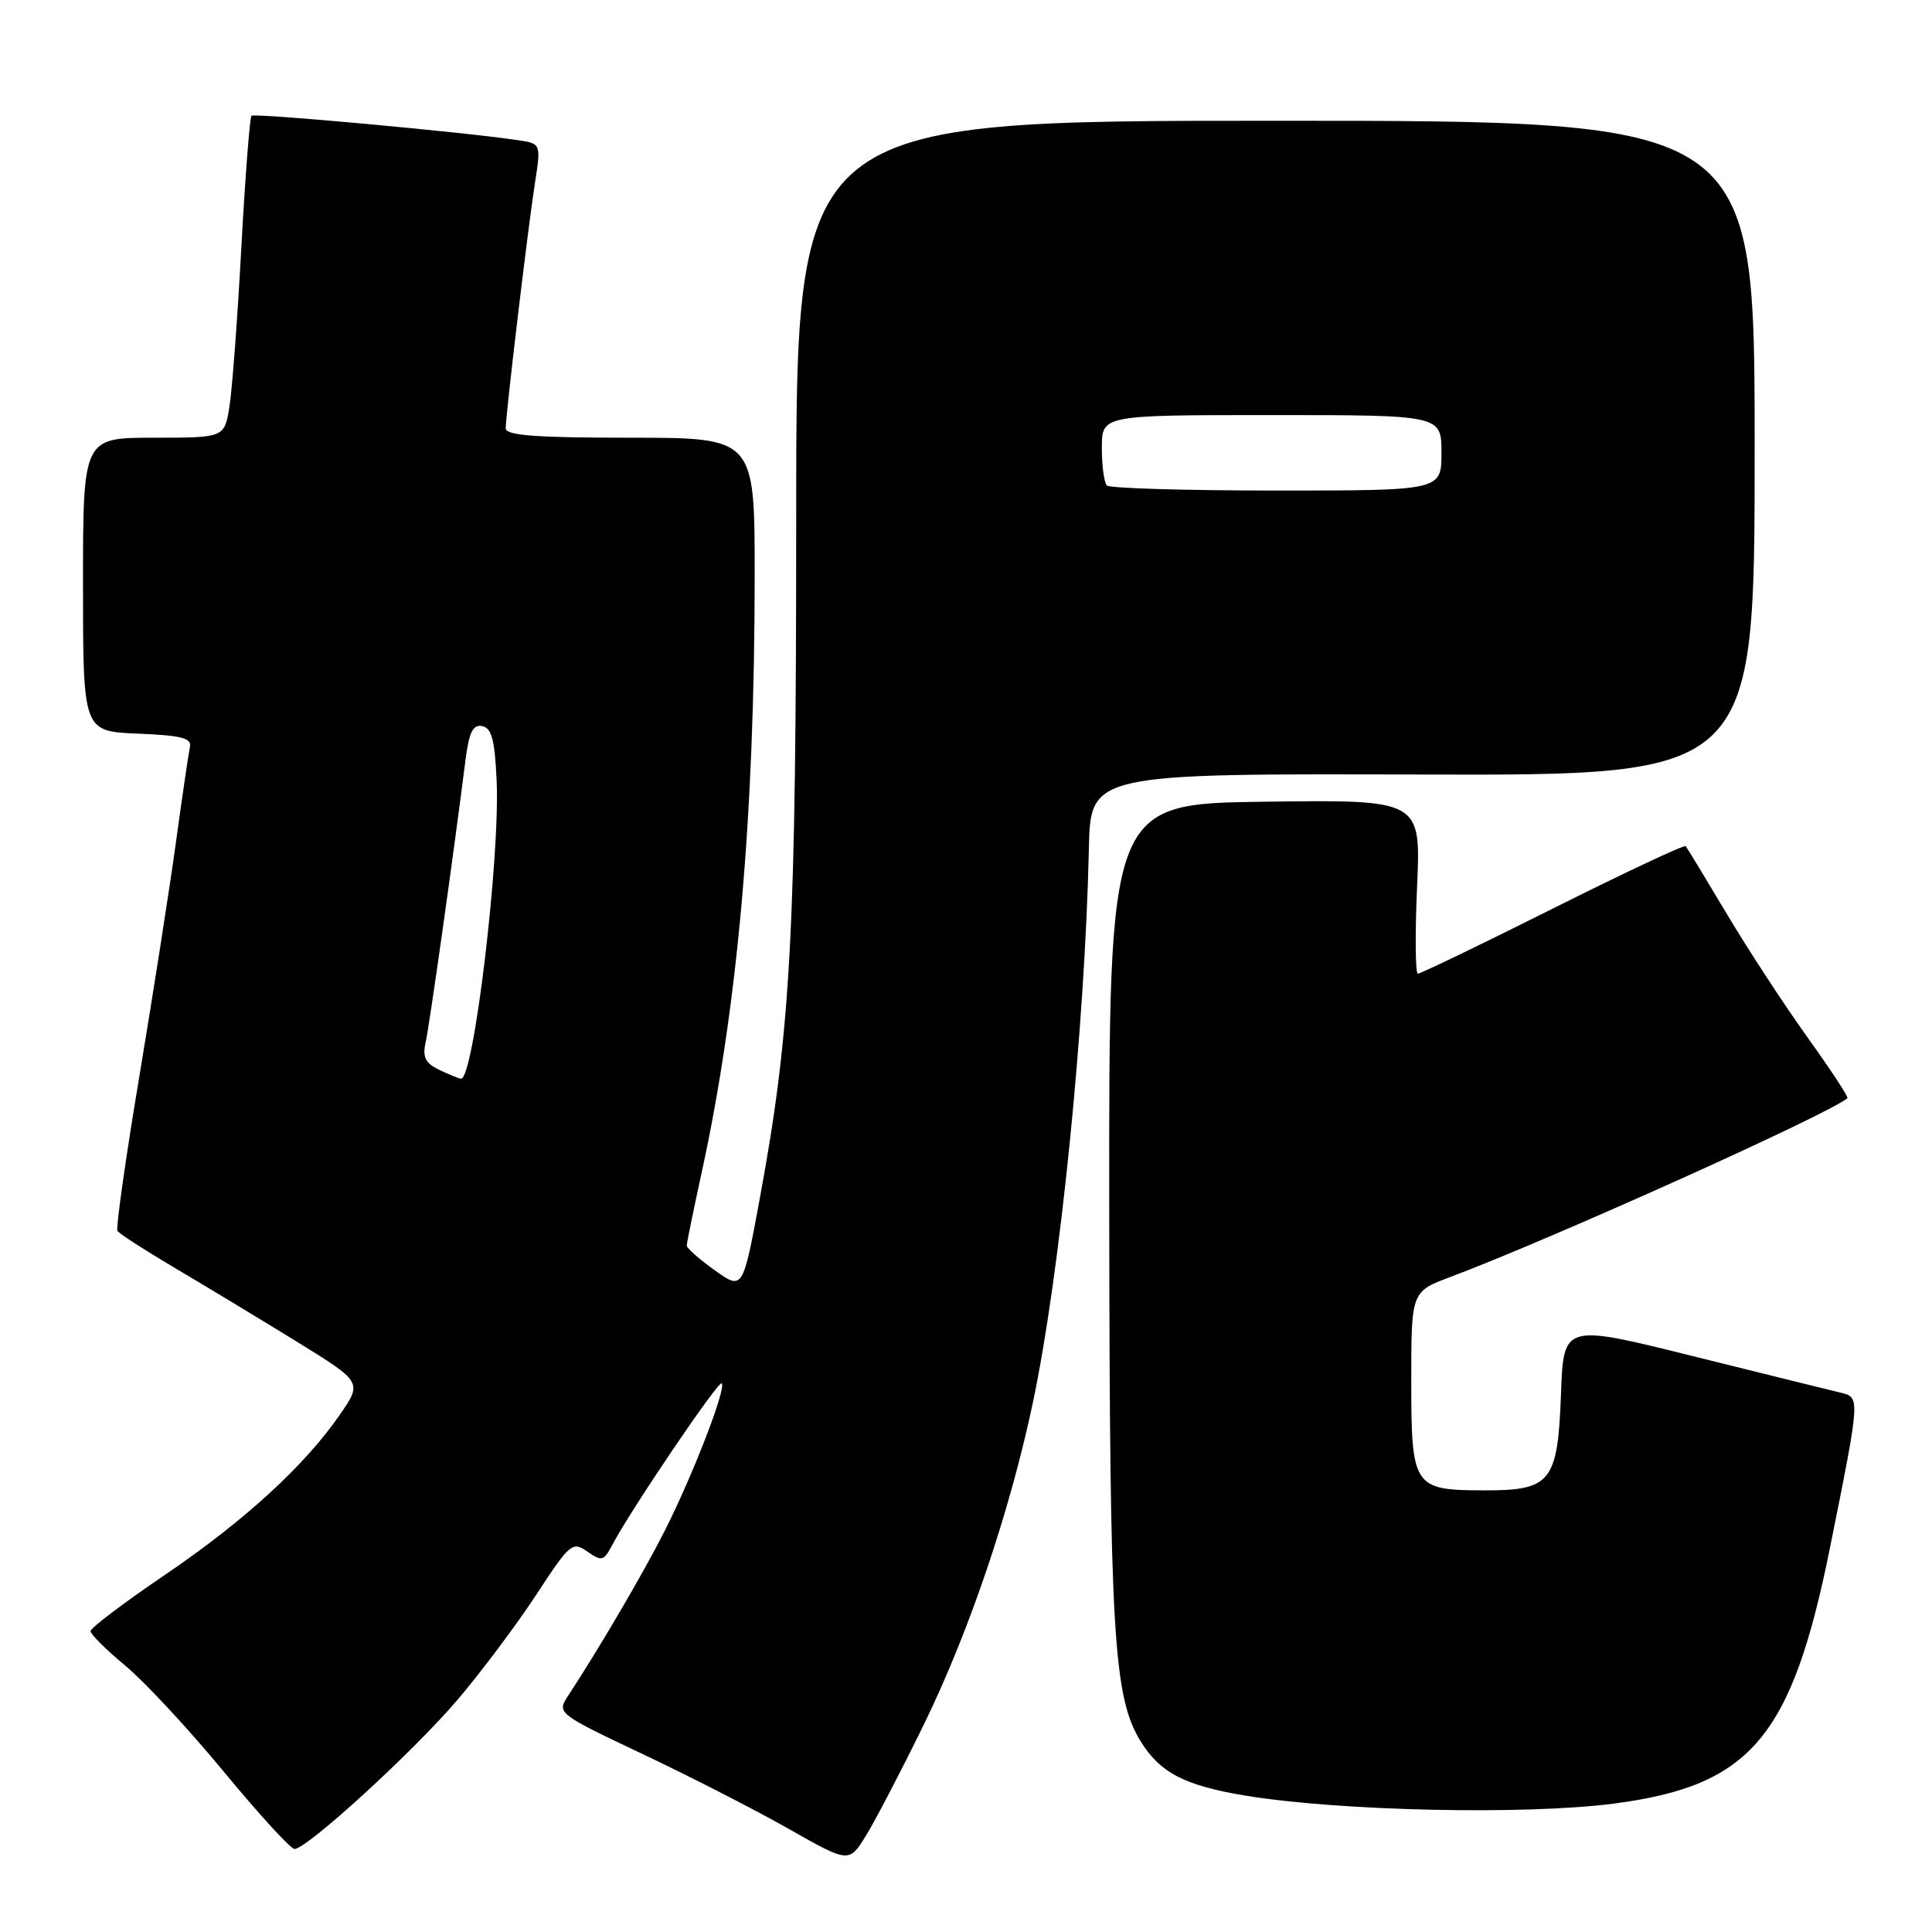 <?xml version="1.0" encoding="UTF-8" standalone="no"?>
<!DOCTYPE svg PUBLIC "-//W3C//DTD SVG 1.1//EN" "http://www.w3.org/Graphics/SVG/1.1/DTD/svg11.dtd" >
<svg xmlns="http://www.w3.org/2000/svg" xmlns:xlink="http://www.w3.org/1999/xlink" version="1.1" viewBox="0 0 256 256">
 <g >
 <path fill="currentColor"
d=" M 122.42 228.50 C 128.39 216.27 133.78 200.39 136.83 186.00 C 140.42 169.10 143.76 136.19 144.28 112.50 C 144.50 102.50 144.50 102.50 188.50 102.63 C 232.50 102.75 232.50 102.75 232.50 59.38 C 232.50 16.00 232.50 16.00 169.00 16.00 C 105.50 16.00 105.50 16.00 105.50 68.25 C 105.50 123.56 104.82 136.30 100.69 158.73 C 98.43 170.97 98.43 170.97 94.71 168.32 C 92.67 166.87 91.00 165.39 91.00 165.04 C 91.00 164.69 91.89 160.33 92.98 155.34 C 97.75 133.48 99.99 108.24 100.00 76.25 C 100.00 58.00 100.00 58.00 83.50 58.00 C 70.96 58.00 67.00 57.70 67.01 56.75 C 67.02 54.83 69.96 30.17 70.88 24.27 C 71.69 19.03 71.69 19.03 68.60 18.57 C 61.58 17.51 33.71 14.96 33.32 15.34 C 33.10 15.57 32.49 23.41 31.98 32.77 C 31.48 42.13 30.76 51.63 30.40 53.89 C 29.74 58.00 29.74 58.00 20.37 58.00 C 11.00 58.00 11.00 58.00 11.00 77.46 C 11.00 96.91 11.00 96.91 18.25 97.21 C 24.04 97.44 25.43 97.80 25.17 98.98 C 24.99 99.80 24.16 105.42 23.33 111.48 C 22.50 117.54 20.32 131.49 18.49 142.47 C 16.65 153.45 15.34 162.74 15.56 163.10 C 15.78 163.46 19.23 165.68 23.23 168.05 C 27.23 170.41 34.44 174.77 39.25 177.73 C 48.01 183.13 48.01 183.13 45.05 187.43 C 40.38 194.21 32.33 201.58 21.75 208.75 C 16.39 212.39 12.00 215.71 12.00 216.13 C 12.00 216.55 14.07 218.61 16.59 220.70 C 19.12 222.79 24.99 229.11 29.65 234.75 C 34.30 240.39 38.52 245.00 39.02 245.00 C 40.68 245.00 54.86 232.02 60.66 225.19 C 63.79 221.51 68.46 215.27 71.05 211.32 C 75.51 204.49 75.85 204.21 77.83 205.59 C 79.72 206.92 80.01 206.85 81.10 204.77 C 83.56 200.08 95.21 182.87 95.63 183.30 C 96.27 183.93 91.84 195.39 88.10 202.80 C 85.30 208.35 79.50 218.25 75.24 224.76 C 73.78 226.99 73.91 227.10 85.13 232.41 C 91.38 235.37 100.10 239.83 104.50 242.33 C 112.50 246.87 112.50 246.87 114.77 243.19 C 116.02 241.16 119.46 234.55 122.42 228.50 Z  M 213.81 238.99 C 232.02 236.62 237.42 230.22 242.50 205.00 C 246.52 184.99 246.51 185.16 243.83 184.52 C 242.55 184.22 233.78 182.05 224.34 179.70 C 207.18 175.43 207.18 175.43 206.84 184.68 C 206.41 196.41 205.53 197.51 196.59 197.48 C 187.27 197.46 187.00 197.05 187.00 182.95 C 187.00 171.14 187.00 171.14 192.25 169.18 C 205.49 164.21 242.52 147.54 244.79 145.51 C 244.96 145.36 242.60 141.78 239.57 137.55 C 236.53 133.32 231.71 125.95 228.86 121.18 C 226.01 116.40 223.54 112.33 223.37 112.12 C 223.20 111.90 215.29 115.62 205.78 120.38 C 196.28 125.14 188.22 129.02 187.88 129.02 C 187.54 129.01 187.49 123.82 187.77 117.48 C 188.28 105.96 188.28 105.96 167.61 106.23 C 146.93 106.50 146.93 106.50 146.98 160.51 C 147.03 216.56 147.53 224.88 151.15 230.75 C 153.73 234.92 157.02 236.61 165.09 237.94 C 177.55 239.98 202.10 240.51 213.81 238.99 Z  M 58.17 141.74 C 56.34 140.86 55.96 140.07 56.41 138.06 C 56.92 135.78 60.07 113.45 61.68 100.70 C 62.15 97.03 62.66 95.98 63.89 96.21 C 65.15 96.45 65.57 98.05 65.81 103.51 C 66.26 113.85 62.75 143.13 61.08 142.93 C 60.76 142.90 59.45 142.36 58.17 141.74 Z  M 146.67 64.33 C 146.30 63.97 146.00 61.72 146.00 59.33 C 146.00 55.00 146.00 55.00 168.50 55.00 C 191.00 55.00 191.00 55.00 191.00 60.00 C 191.00 65.00 191.00 65.00 169.17 65.00 C 157.16 65.00 147.03 64.70 146.67 64.33 Z "/>
</g>
</svg>